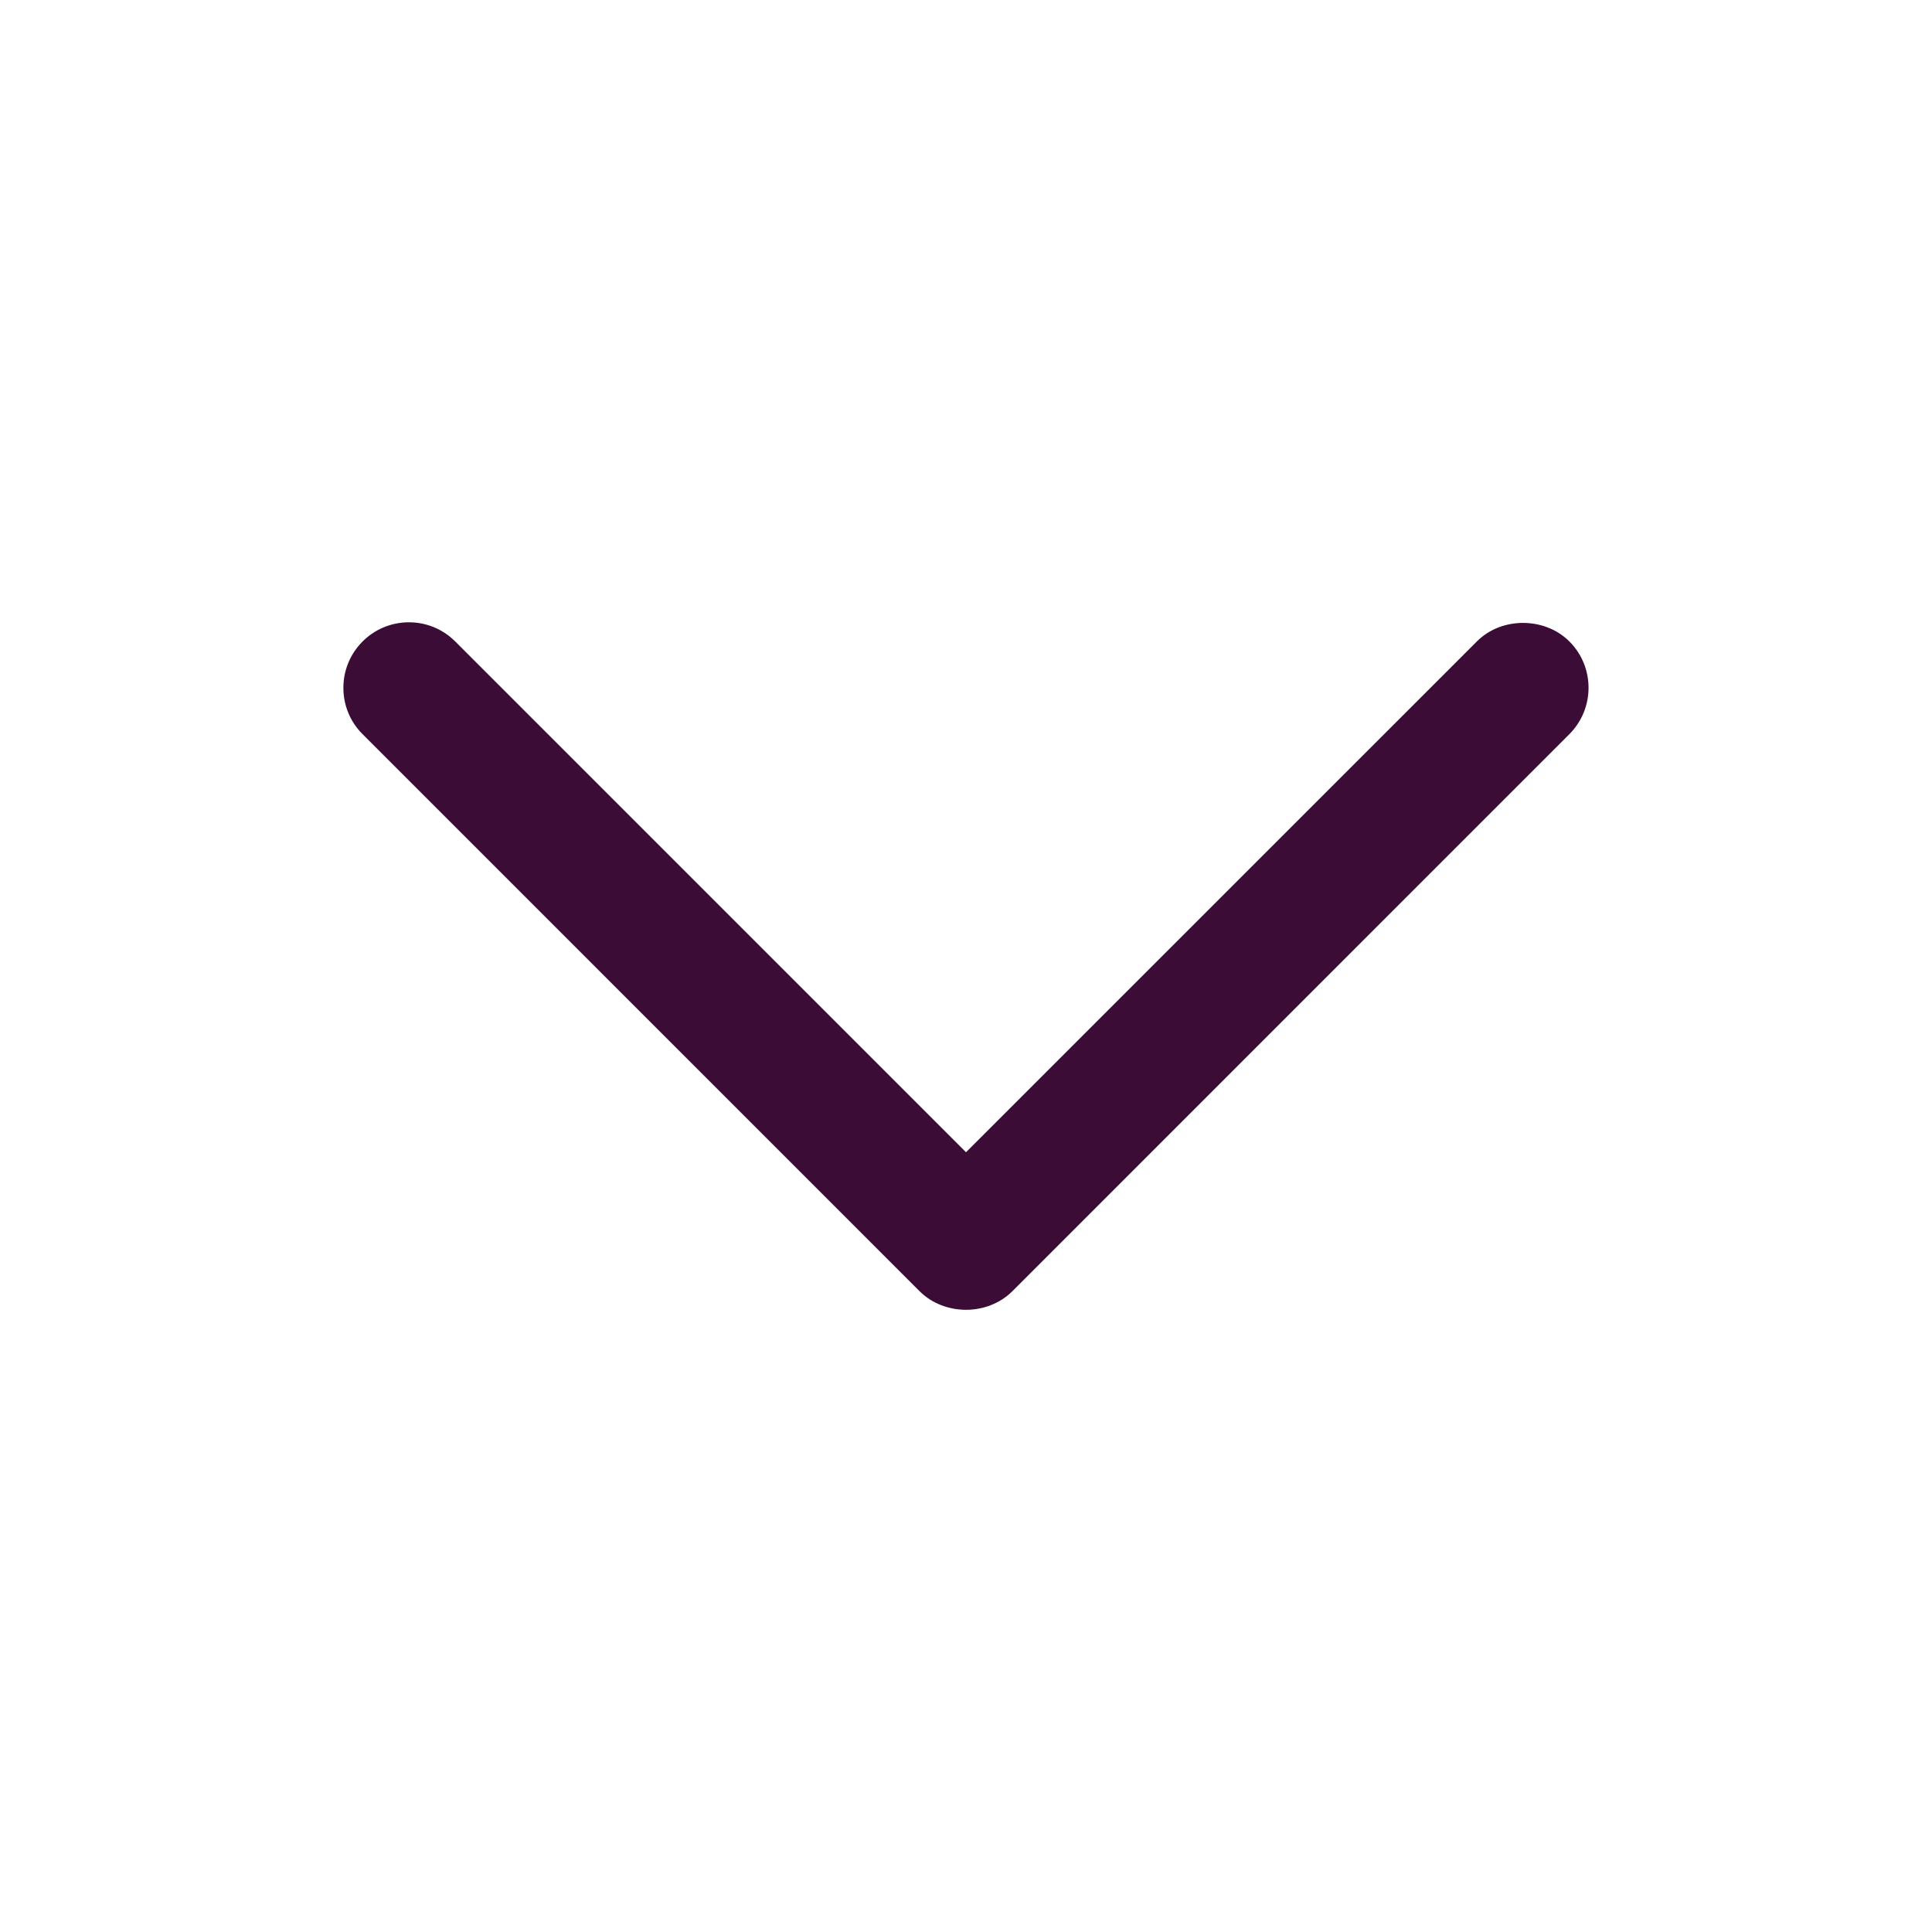 <?xml version="1.0" encoding="utf-8"?>
<!-- Generator: Adobe Illustrator 16.0.0, SVG Export Plug-In . SVG Version: 6.00 Build 0)  -->
<!DOCTYPE svg PUBLIC "-//W3C//DTD SVG 1.1//EN" "http://www.w3.org/Graphics/SVG/1.1/DTD/svg11.dtd">
<svg version="1.1" xmlns="http://www.w3.org/2000/svg" xmlns:xlink="http://www.w3.org/1999/xlink" x="0px" y="0px" width="30px"
	 height="30px" viewBox="0 0 30 30" enable-background="new 0 0 30 30" xml:space="preserve">
<g id="Layer_3">
	<g>
		<path fill="#3B0C36" d="M24.37,9.961c-0.384-0.384-1.057-0.385-1.438,0L15,17.892L7.069,9.961C6.877,9.769,6.621,9.663,6.35,9.663
			S5.822,9.769,5.63,9.961s-0.298,0.448-0.298,0.72s0.105,0.526,0.298,0.719l8.65,8.651c0.386,0.383,1.054,0.383,1.439,0l8.65-8.651
			C24.766,11.003,24.766,10.357,24.37,9.961z"/>
	</g>
</g>
<g id="Layer_2">
</g>
<g id="Layer_1">
</g>
</svg>
